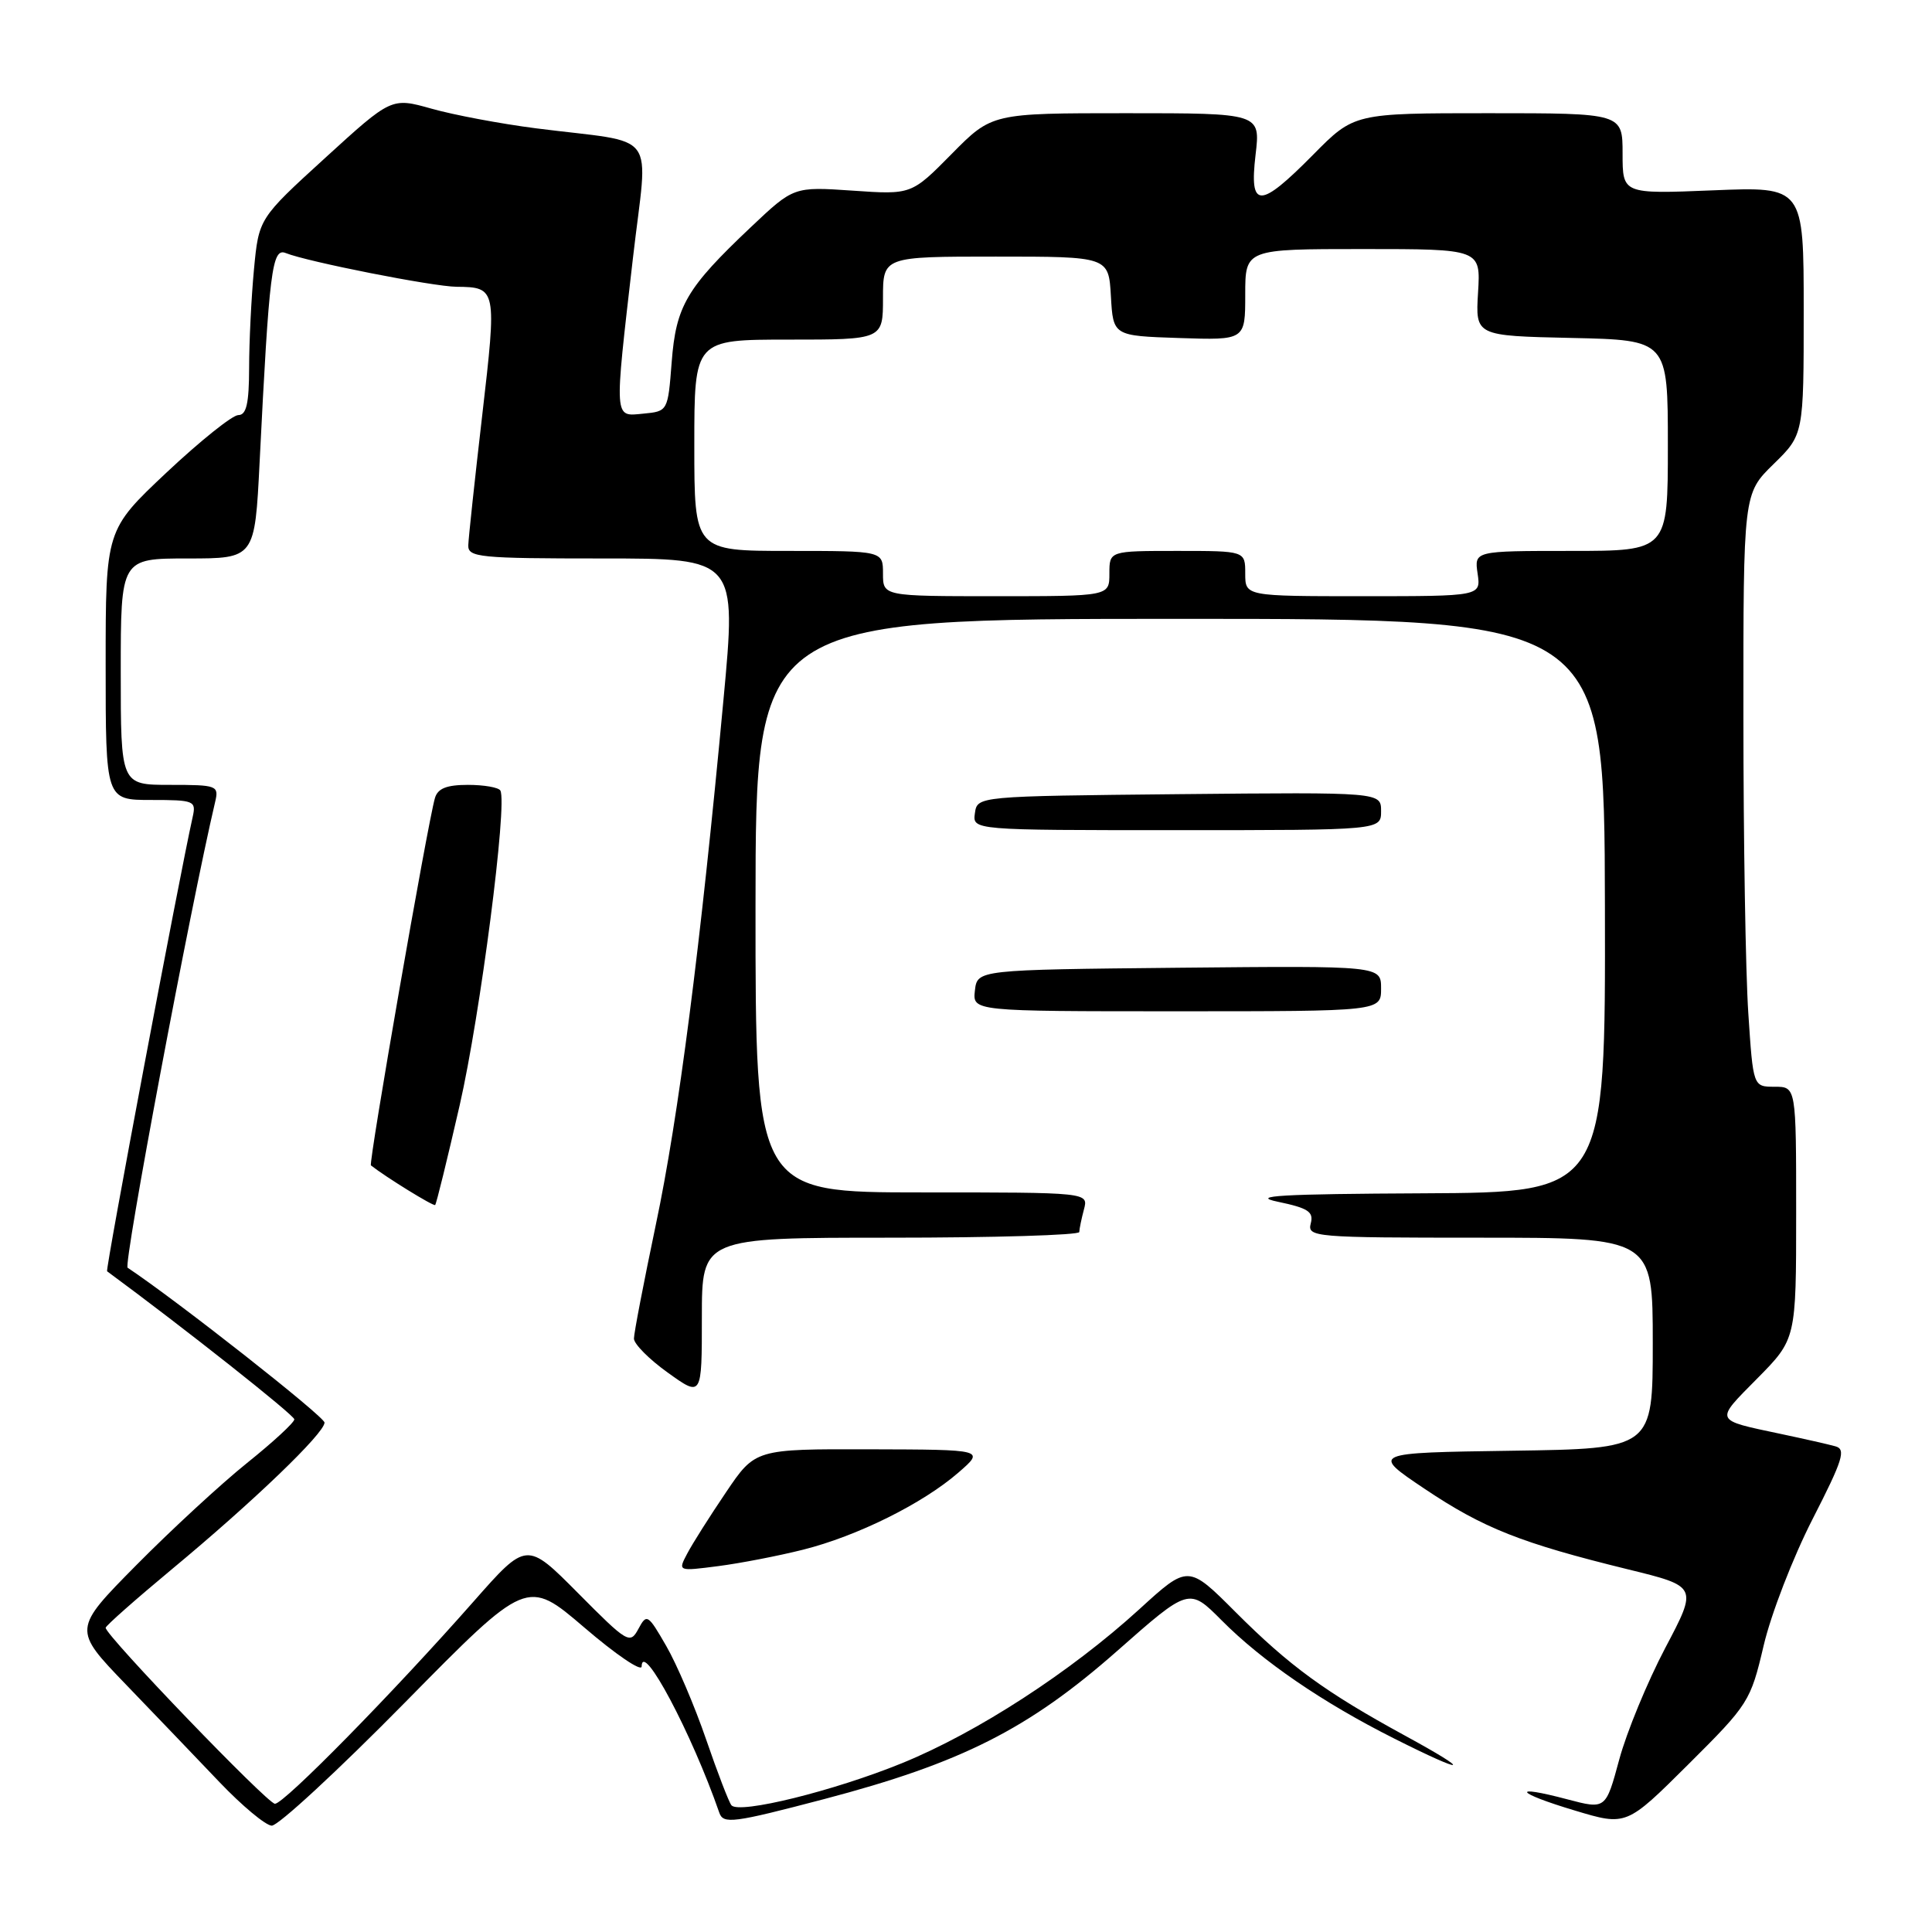 <?xml version="1.0" encoding="UTF-8" standalone="no"?>
<!DOCTYPE svg PUBLIC "-//W3C//DTD SVG 1.1//EN" "http://www.w3.org/Graphics/SVG/1.1/DTD/svg11.dtd" >
<svg xmlns="http://www.w3.org/2000/svg" xmlns:xlink="http://www.w3.org/1999/xlink" version="1.1" viewBox="0 0 256 256">
 <g >
 <path fill="currentColor"
d=" M 53.67 225.58 C 69.83 209.16 69.83 209.16 77.42 215.65 C 81.59 219.23 85.01 221.55 85.02 220.82 C 85.08 217.28 91.66 229.67 95.31 240.19 C 95.84 241.73 97.13 241.56 109.20 238.39 C 127.38 233.61 136.28 229.12 148.03 218.76 C 157.55 210.36 157.55 210.36 161.88 214.71 C 167.23 220.10 175.27 225.61 184.73 230.36 C 194.40 235.23 195.33 234.97 186.15 229.97 C 175.62 224.22 170.89 220.78 163.74 213.63 C 157.44 207.32 157.44 207.32 150.97 213.23 C 141.86 221.54 129.49 229.57 119.52 233.63 C 110.52 237.30 97.94 240.41 96.92 239.21 C 96.59 238.82 95.08 234.90 93.57 230.50 C 92.06 226.10 89.68 220.52 88.28 218.10 C 85.85 213.88 85.69 213.79 84.59 215.84 C 83.48 217.90 83.15 217.70 76.61 211.11 C 69.78 204.23 69.78 204.23 62.74 212.22 C 52.15 224.24 37.64 239.02 36.43 239.01 C 35.44 239.00 14.00 216.72 14.00 215.69 C 14.00 215.43 17.94 211.95 22.75 207.95 C 33.55 198.99 43.00 189.91 43.00 188.50 C 43.00 187.71 23.41 172.30 16.91 167.98 C 16.32 167.59 25.21 120.27 28.51 106.25 C 29.02 104.09 28.77 104.00 22.52 104.00 C 16.00 104.00 16.00 104.00 16.00 89.00 C 16.00 74.00 16.00 74.00 24.88 74.00 C 33.76 74.00 33.76 74.00 34.40 61.25 C 35.67 35.82 36.04 32.80 37.86 33.53 C 40.70 34.68 57.37 37.97 60.50 38.00 C 65.81 38.05 65.84 38.25 63.90 55.00 C 62.91 63.53 62.08 71.29 62.05 72.25 C 62.00 73.85 63.50 74.00 79.80 74.00 C 97.61 74.00 97.61 74.00 95.86 92.75 C 92.81 125.49 89.90 148.09 86.90 162.28 C 85.31 169.87 84.00 176.65 84.00 177.37 C 84.00 178.08 86.02 180.12 88.50 181.89 C 93.00 185.12 93.00 185.12 93.00 174.56 C 93.00 164.00 93.00 164.00 118.00 164.00 C 131.75 164.00 143.01 163.66 143.01 163.25 C 143.02 162.84 143.30 161.49 143.63 160.25 C 144.23 158.00 144.23 158.00 122.16 158.00 C 100.10 158.00 100.10 158.00 100.11 120.00 C 100.13 82.00 100.13 82.00 156.36 82.00 C 212.58 82.00 212.58 82.00 212.66 120.00 C 212.74 158.00 212.74 158.00 188.62 158.12 C 169.68 158.21 165.54 158.45 169.33 159.24 C 173.35 160.08 174.09 160.57 173.68 162.12 C 173.21 163.92 174.18 164.00 196.09 164.00 C 219.00 164.00 219.00 164.00 219.00 177.98 C 219.00 191.96 219.00 191.96 200.32 192.23 C 181.65 192.50 181.65 192.50 188.79 197.29 C 196.55 202.49 201.54 204.47 215.73 207.95 C 224.96 210.21 224.96 210.21 220.65 218.37 C 218.29 222.86 215.54 229.51 214.56 233.14 C 212.77 239.76 212.77 239.76 207.68 238.42 C 200.06 236.40 200.81 237.55 208.66 239.90 C 215.50 241.96 215.50 241.96 223.71 233.79 C 231.70 225.84 231.96 225.43 233.69 218.06 C 234.66 213.90 237.58 206.36 240.17 201.30 C 244.20 193.42 244.64 192.03 243.19 191.64 C 242.26 191.38 239.03 190.65 236.00 190.01 C 227.05 188.11 227.17 188.40 232.82 182.68 C 238.00 177.44 238.00 177.44 238.00 160.72 C 238.00 144.00 238.00 144.00 235.15 144.00 C 232.30 144.00 232.30 144.00 231.66 134.25 C 231.30 128.89 231.01 111.20 231.01 94.95 C 231.00 65.41 231.00 65.41 235.00 61.50 C 239.00 57.59 239.00 57.59 239.00 41.16 C 239.00 24.73 239.00 24.73 227.00 25.22 C 215.00 25.71 215.00 25.71 215.00 20.36 C 215.00 15.00 215.00 15.00 197.22 15.00 C 179.43 15.00 179.43 15.00 174.00 20.50 C 166.88 27.70 165.52 27.70 166.37 20.50 C 167.02 15.00 167.02 15.00 149.22 15.00 C 131.43 15.00 131.43 15.00 126.10 20.40 C 120.77 25.80 120.77 25.80 112.97 25.26 C 105.17 24.73 105.17 24.73 99.48 30.11 C 90.96 38.17 89.57 40.53 89.00 48.00 C 88.50 54.48 88.49 54.50 85.25 54.81 C 81.32 55.19 81.37 55.89 83.86 34.26 C 85.86 16.84 87.57 19.12 71.00 17.00 C 66.33 16.40 60.11 15.23 57.18 14.40 C 51.87 12.91 51.87 12.91 43.08 20.93 C 34.29 28.95 34.29 28.95 33.65 35.72 C 33.30 39.45 33.01 45.31 33.01 48.75 C 33.00 53.47 32.65 55.00 31.58 55.00 C 30.80 55.00 26.53 58.42 22.08 62.60 C 14.00 70.21 14.00 70.21 14.00 88.10 C 14.00 106.00 14.00 106.00 20.02 106.00 C 25.74 106.00 26.01 106.11 25.53 108.25 C 23.73 116.31 13.94 168.26 14.19 168.45 C 24.43 175.99 39.00 187.52 39.00 188.07 C 39.00 188.49 36.19 191.08 32.75 193.84 C 29.31 196.60 22.71 202.69 18.07 207.38 C 9.65 215.90 9.65 215.90 16.68 223.20 C 20.54 227.21 26.14 233.05 29.10 236.16 C 32.07 239.27 35.17 241.86 36.00 241.91 C 36.83 241.96 44.78 234.61 53.67 225.58 Z  M 106.42 205.34 C 113.58 203.54 122.26 199.24 127.00 195.12 C 130.50 192.08 130.50 192.08 115.29 192.04 C 100.07 192.00 100.07 192.00 96.19 197.75 C 94.05 200.91 91.74 204.56 91.06 205.86 C 89.82 208.21 89.82 208.21 95.16 207.52 C 98.10 207.14 103.16 206.16 106.42 205.34 Z  M 60.91 146.45 C 63.64 134.50 67.26 106.49 66.30 104.75 C 66.07 104.34 64.14 104.00 62.01 104.00 C 59.18 104.00 58.00 104.47 57.63 105.75 C 56.65 109.14 48.81 154.14 49.15 154.42 C 51.10 155.96 57.45 159.88 57.66 159.67 C 57.82 159.52 59.28 153.56 60.91 146.45 Z  M 183.00 130.98 C 183.00 127.97 183.00 127.97 156.25 128.23 C 129.50 128.50 129.50 128.50 129.18 131.25 C 128.87 134.00 128.87 134.00 155.93 134.00 C 183.00 134.00 183.00 134.00 183.00 130.98 Z  M 183.00 107.48 C 183.00 104.97 183.00 104.97 156.25 105.23 C 129.50 105.50 129.50 105.50 129.18 107.75 C 128.86 110.00 128.86 110.00 155.93 110.00 C 183.00 110.00 183.00 110.00 183.00 107.48 Z  M 117.00 76.00 C 117.00 73.00 117.00 73.00 104.50 73.00 C 92.00 73.00 92.00 73.00 92.00 59.00 C 92.00 45.00 92.00 45.00 104.50 45.00 C 117.00 45.00 117.00 45.00 117.00 39.50 C 117.00 34.00 117.00 34.00 131.95 34.00 C 146.90 34.00 146.90 34.00 147.20 39.25 C 147.50 44.50 147.50 44.50 156.25 44.79 C 165.00 45.08 165.00 45.08 165.00 39.04 C 165.00 33.00 165.00 33.00 180.60 33.00 C 196.20 33.00 196.20 33.00 195.85 38.75 C 195.50 44.50 195.50 44.50 208.25 44.78 C 221.00 45.06 221.00 45.06 221.00 59.03 C 221.00 73.00 221.00 73.00 208.17 73.00 C 195.35 73.00 195.35 73.00 195.79 76.00 C 196.23 79.00 196.23 79.00 180.61 79.00 C 165.00 79.00 165.00 79.00 165.00 76.00 C 165.00 73.00 165.00 73.00 156.00 73.00 C 147.00 73.00 147.00 73.00 147.00 76.00 C 147.00 79.00 147.00 79.00 132.00 79.00 C 117.00 79.00 117.00 79.00 117.00 76.00 Z "/>
</g>
</svg>